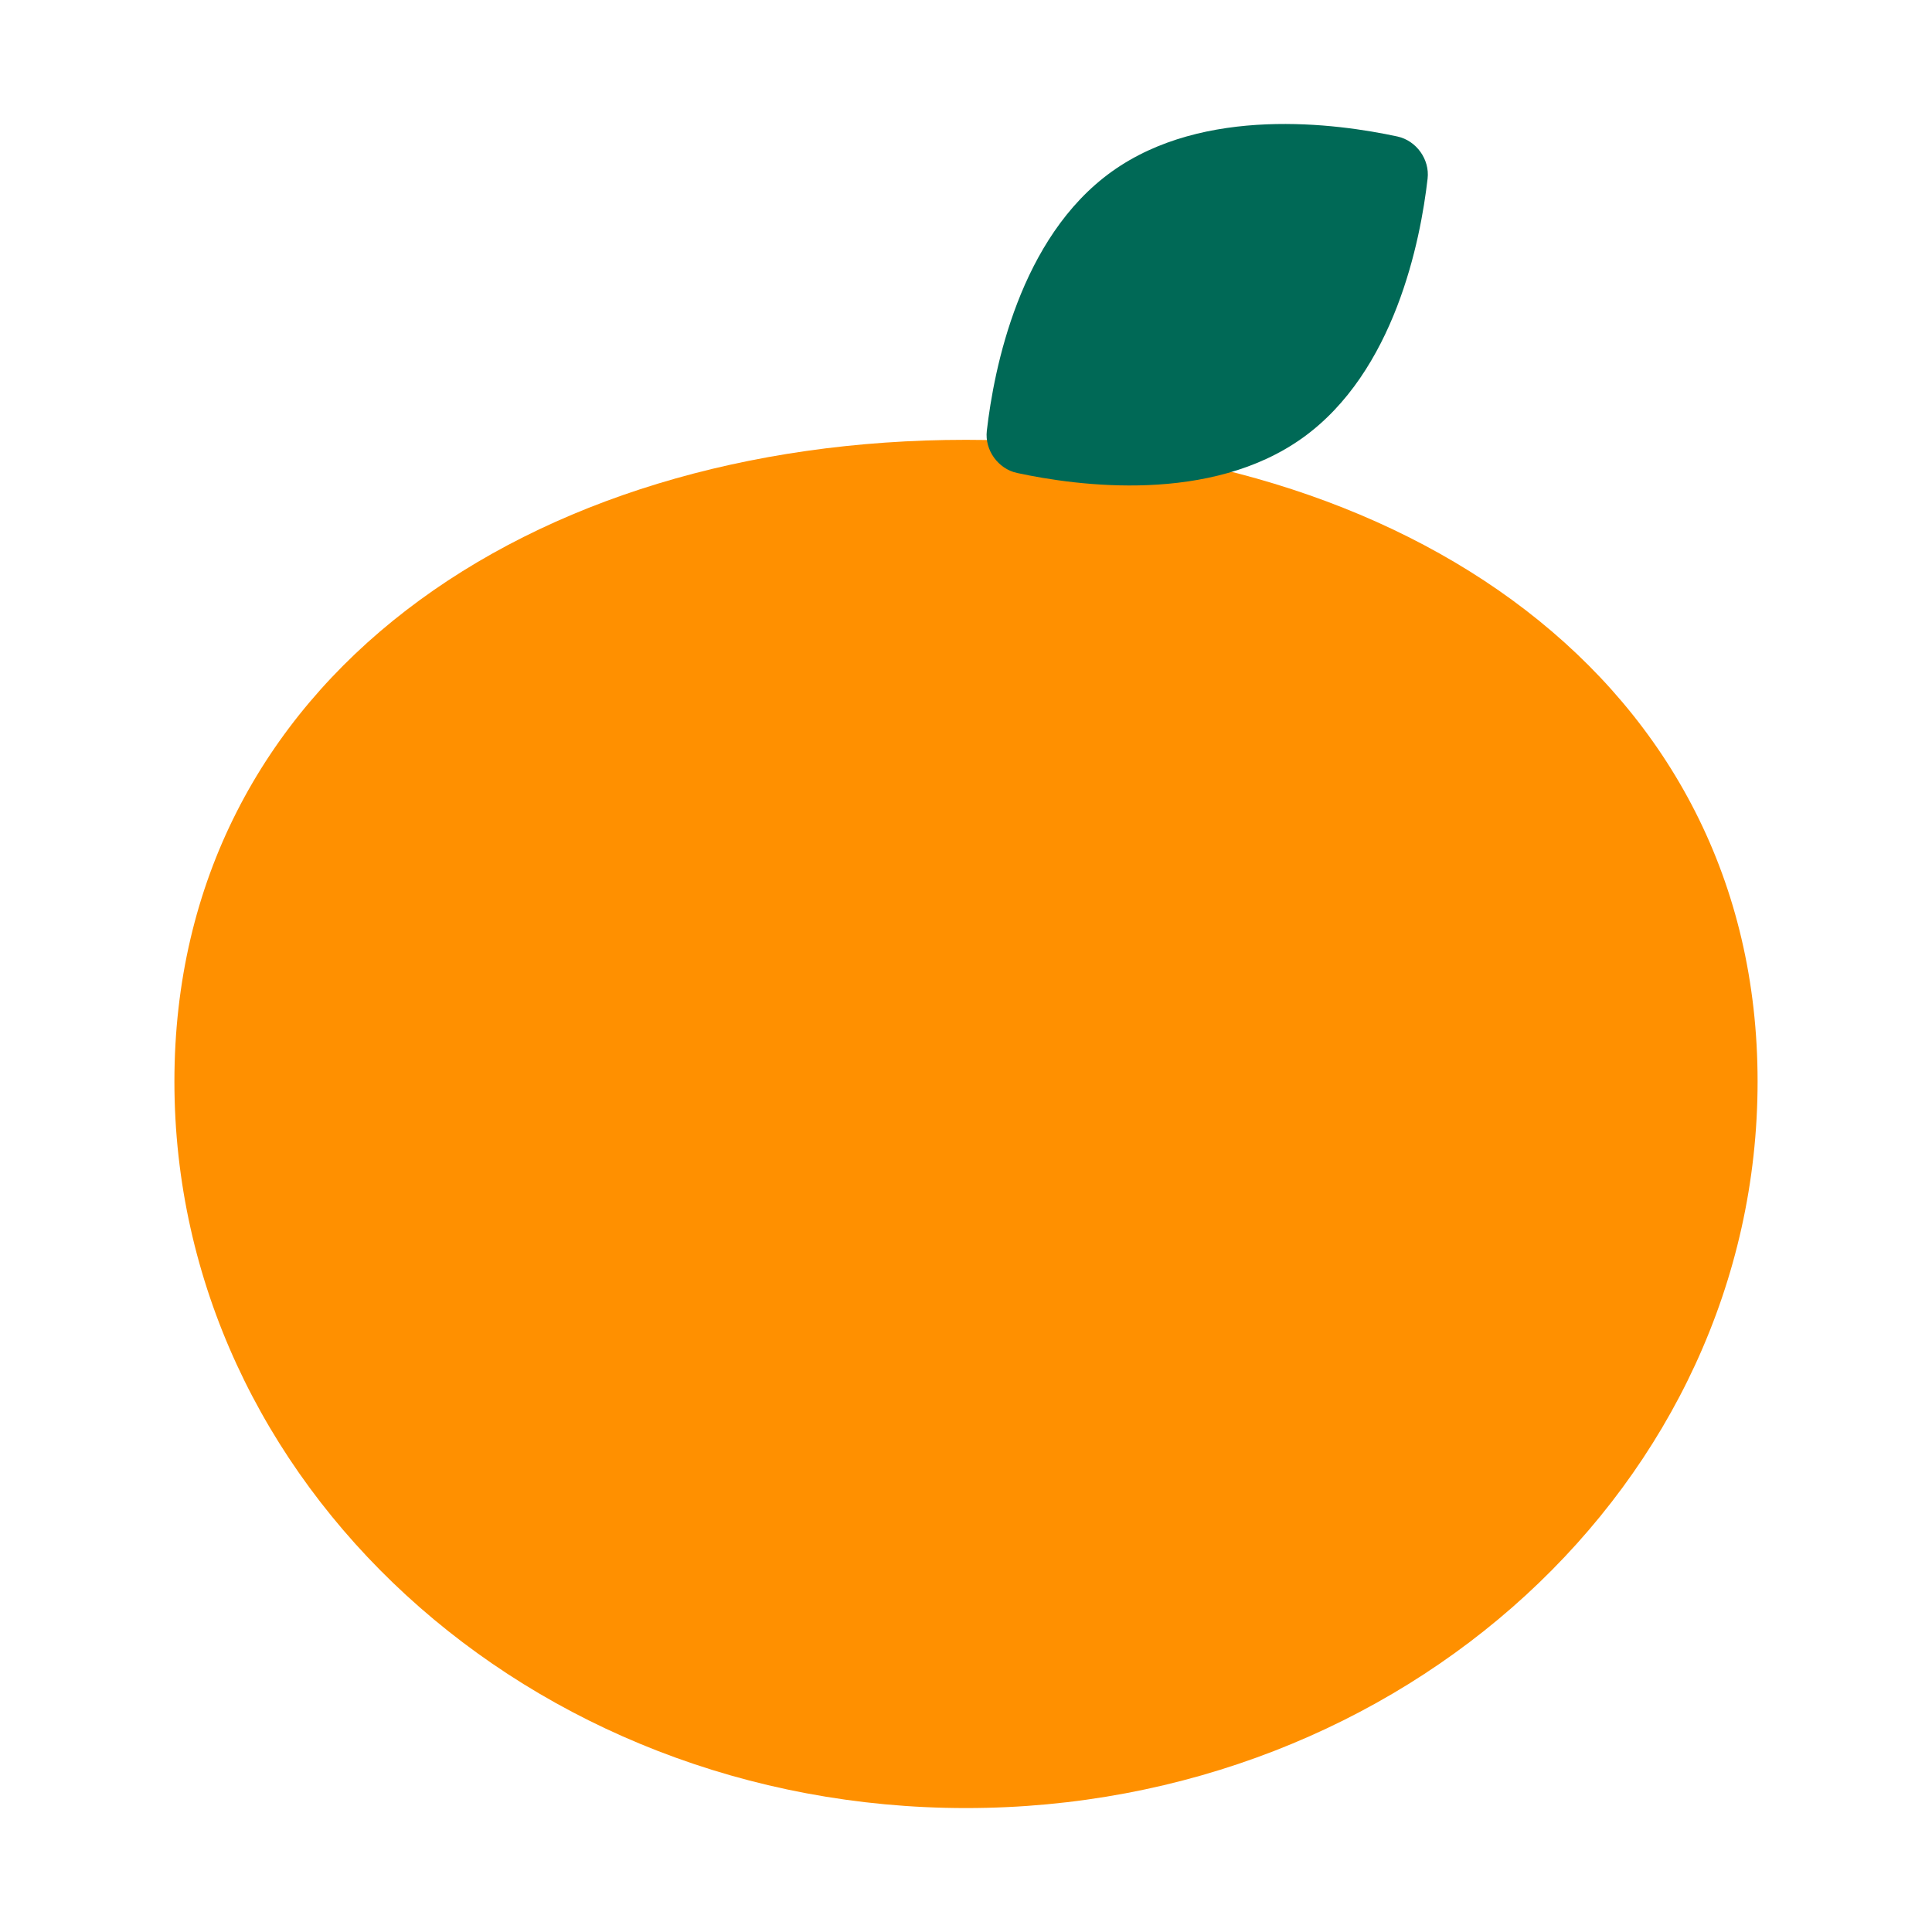<?xml version="1.0" encoding="UTF-8"?><svg id="Layer_1" xmlns="http://www.w3.org/2000/svg" viewBox="0 0 40 40"><g><path d="M36.389,22.392c0,8.308-7.338,15.042-16.389,15.042S3.611,30.7,3.611,22.392s7.338-13.286,16.389-13.286,16.389,4.978,16.389,13.286Z" style="fill:#ff9000;"/><path d="M26.97,9.065c-1.909,1.368-4.653,.999-5.914,.727-.392-.085-.671-.474-.625-.872,.147-1.282,.679-3.999,2.587-5.367,1.909-1.368,4.653-.999,5.914-.727,.392,.085,.671,.474,.625,.872-.147,1.282-.679,3.999-2.587,5.367Z" style="fill:#006956;"/></g><rect width="40" height="40" style="fill:none;"/></svg>